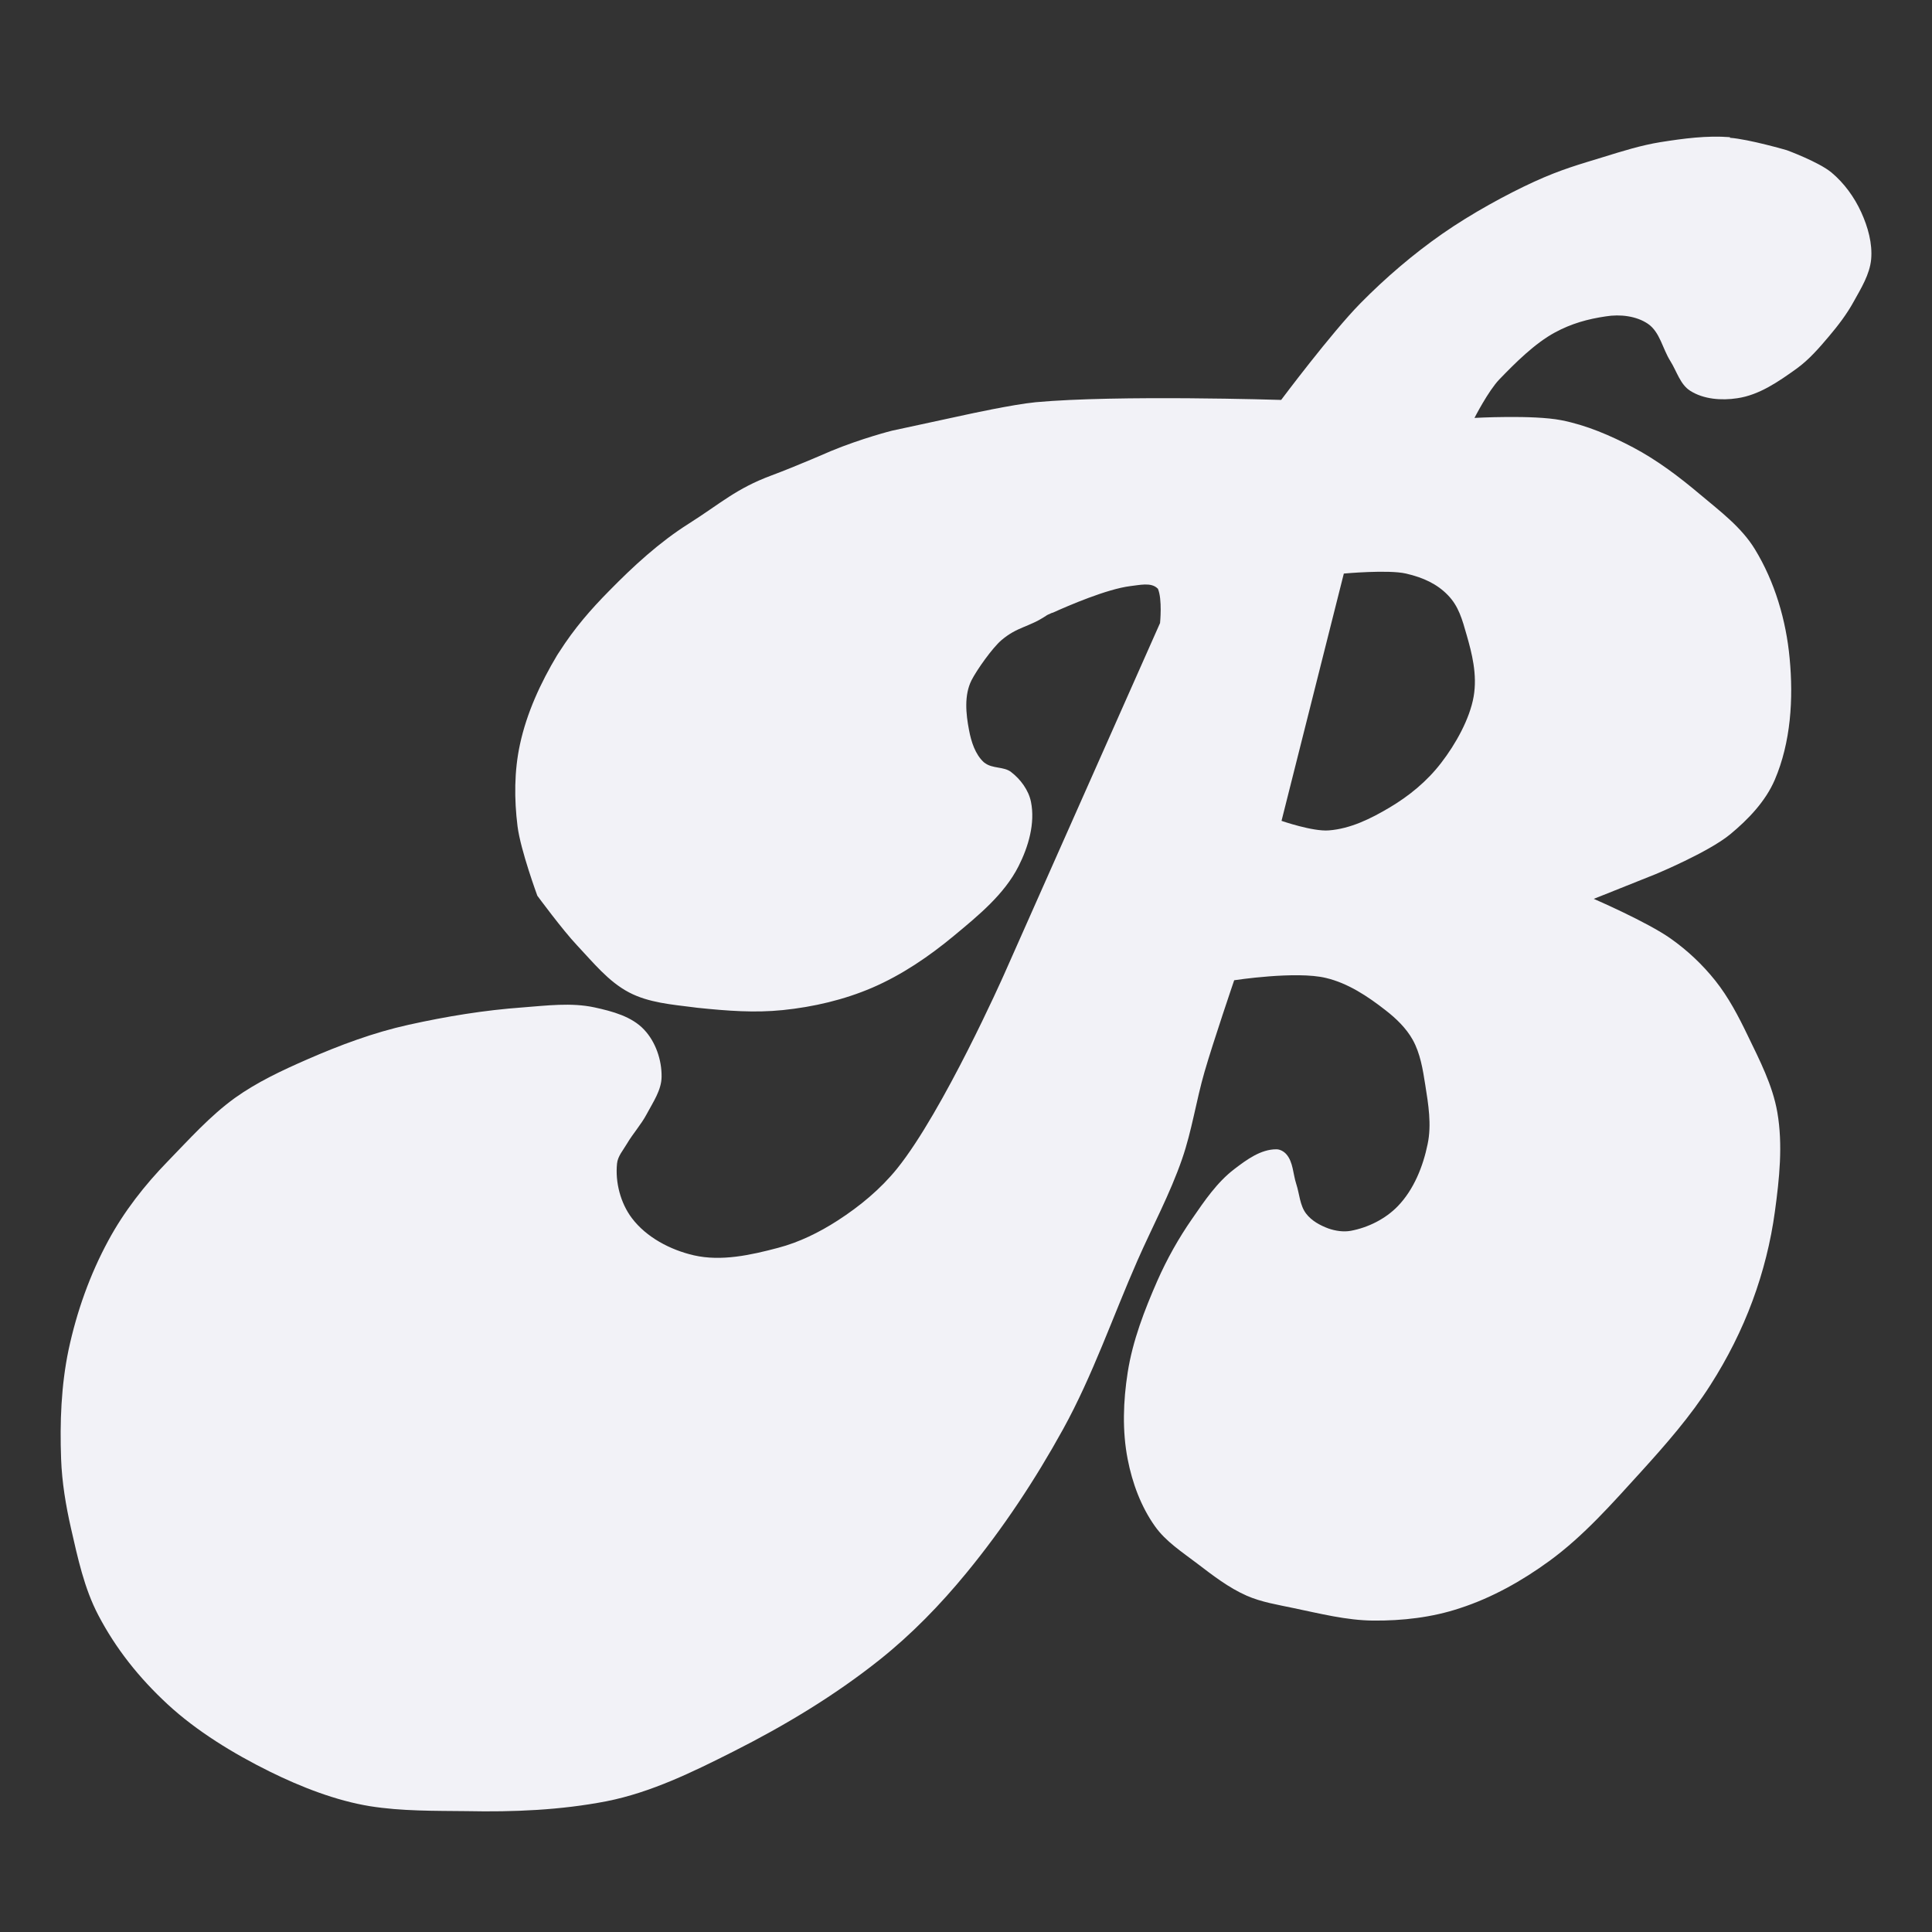 <svg height="16" width="16" xmlns="http://www.w3.org/2000/svg">
  <rect width="100%" height="100%" fill="#333333" stroke="none"/>
  <path d="m14.327 1.136c-.192-.015-.385.011-.575.041-.161.026-.317.075-.472.123-.195.06-.35.102-.575.205-.225.103-.519.263-.76.431-.241.168-.47.364-.678.575-.242.246-.657.801-.657.801s-1.359-.043-2.033.019c-.194.019-.575.103-.575.103l-.616.133s-.25.063-.506.169c0 0-.283.124-.49.201-.296.11-.421.232-.688.401-.242.153-.456.35-.657.555-.153.155-.287.308-.414.507-.006.008-.012.019-.017.026-.137.229-.252.478-.308.739-.048.221-.048.454-.02.678.025.198.164.575.164.575s.208.283.329.411c.133.141.259.3.431.39.162.085.353.1.534.123.01.001.02.002.031.004.253.026.474.043.709.019.253-.026.506-.085.739-.185.246-.106.472-.26.678-.431.201-.167.416-.342.534-.575.082-.162.139-.356.103-.534-.02-.097-.086-.186-.164-.246-.061-.048-.156-.026-.22-.077-.002-.002-.004-.003-.006-.004-.072-.066-.105-.171-.123-.267-.026-.135-.041-.288.02-.411.044-.087.174-.27.248-.333.133-.113.222-.105.368-.201.015-.011.02-.011.045-.023.004-.002.008-.003.013-.004.13-.059.449-.196.641-.22.075-.008.173-.034.226.019.001.001.002.001.003.002.038.087.018.285.018.285l-.005.011-1.289 2.904s-.501 1.127-.883 1.602c-.137.17-.31.313-.493.431-.152.098-.318.18-.493.226-.226.06-.471.114-.698.062-.195-.045-.393-.149-.513-.308-.094-.124-.139-.297-.123-.452.006-.061.051-.111.082-.164.05-.085.118-.159.164-.246.052-.098.122-.198.123-.308.002-.139-.049-.289-.144-.39-.102-.11-.264-.153-.411-.185-.194-.042-.398-.015-.596 0-.318.023-.629.074-.945.144-.29.064-.57.169-.842.288-.206.09-.413.187-.596.318-.206.149-.378.342-.555.524-.191.196-.363.416-.493.657-.153.282-.262.59-.329.904-.062.296-.073.602-.062.904.007.194.039.386.082.575.056.245.109.496.226.719.145.277.337.519.575.739.238.22.541.406.842.555.263.13.551.242.832.288.264.042.534.038.801.041.39.008.778-.008 1.16-.082.368-.073.713-.242 1.048-.411.426-.215.839-.463 1.212-.76.265-.211.504-.457.719-.719.304-.37.57-.772.801-1.191.246-.446.411-.931.616-1.397.123-.28.27-.552.37-.842.081-.234.116-.481.185-.719.074-.256.246-.76.246-.76s.513-.079.76-.019c.182.043.346.152.493.267.088.068.172.149.226.246.062.112.083.243.103.37.026.163.054.332.02.493-.038.186-.115.377-.246.513-.102.106-.246.178-.39.205-.061.011-.127.001-.185-.019-.07-.026-.14-.064-.185-.123-.053-.069-.055-.164-.082-.246-.027-.082-.025-.181-.082-.246-.02-.023-.052-.041-.082-.041-.129-.001-.247.086-.349.164-.143.109-.247.263-.349.411-.112.161-.209.334-.288.513-.107.244-.205.497-.246.76-.037.237-.046.484 0 .719.038.196.11.392.226.555.09.127.226.214.349.308.13.099.261.201.411.267.123.054.259.075.39.103.217.045.436.101.657.103.242.002.489-.026.719-.103.265-.086.514-.226.739-.39.286-.208.522-.478.76-.739.206-.227.41-.46.575-.719.14-.219.259-.454.349-.698.088-.238.151-.488.185-.739.037-.271.067-.552.02-.822-.039-.224-.147-.432-.246-.637-.076-.158-.158-.315-.267-.452-.106-.133-.231-.251-.37-.349-.195-.138-.637-.329-.637-.329l.513-.205s.436-.181.616-.329c.15-.124.293-.273.37-.452.133-.311.155-.67.123-1.006-.029-.315-.123-.634-.288-.904-.111-.182-.289-.315-.452-.452-.173-.146-.355-.284-.555-.39-.188-.099-.387-.185-.596-.226-.235-.046-.719-.019-.719-.019s.114-.223.205-.318c.132-.137.295-.3.462-.39.135-.073.27-.111.421-.133.117-.019.252-.004.349.062.099.068.121.207.185.308.053.084.081.193.164.246.111.071.26.082.39.062.182-.026.344-.139.493-.246.102-.074.186-.171.267-.267.076-.09.148-.184.205-.288.061-.11.132-.224.144-.349.012-.132-.027-.269-.082-.39-.057-.125-.141-.241-.246-.329-.106-.088-.37-.185-.37-.185s-.312-.091-.472-.103zm-3.198 3.614s.368-.034.515 0c.147.034.259.088.347.179.088.091.117.195.157.336.04.141.088.32.056.504-.032.184-.149.394-.269.549-.119.155-.268.275-.426.369-.158.094-.325.176-.504.19-.133.011-.392-.079-.392-.079z" fill="#f2f2f7"/>
</svg>
